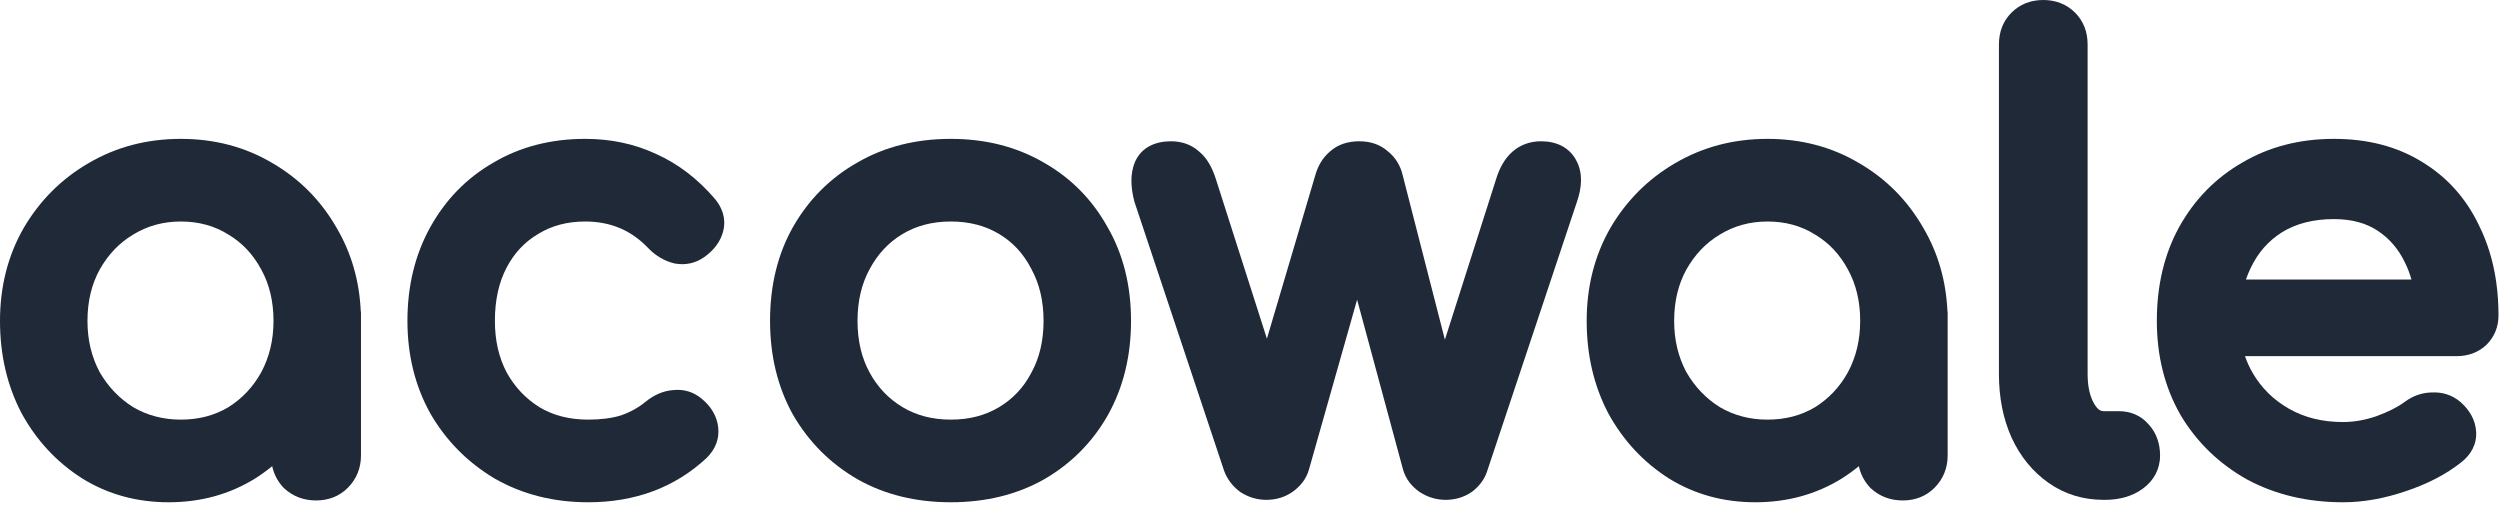 <svg xmlns:xlink="http://www.w3.org/1999/xlink" width="265" height="54" viewBox="0 0 265 54" fill="none" xmlns="http://www.w3.org/2000/svg">
<path d="M213.242 46.419L213.236 46.406C212.324 44.389 211.887 42.125 211.887 39.644V4.7C211.887 3.412 212.311 2.246 213.222 1.335C214.133 0.424 215.299 0 216.587 0C217.875 0 219.04 0.424 219.952 1.335C220.863 2.246 221.287 3.412 221.287 4.7V39.644C221.287 41.042 221.552 42.062 221.979 42.792C222.389 43.496 222.726 43.584 222.987 43.584H224.587C225.826 43.584 226.933 44.036 227.754 44.981C228.591 45.894 228.967 47.038 228.967 48.284C228.967 49.738 228.303 50.94 227.141 51.796C226.01 52.629 224.628 52.984 223.115 52.984H222.987C220.819 52.984 218.849 52.387 217.13 51.173C215.447 49.985 214.153 48.385 213.242 46.419Z" fill="#1F2937"/>
<path fill-rule="evenodd" clip-rule="evenodd" d="M264.561 29.632C264.242 27.564 263.648 25.645 262.769 23.883C261.412 21.033 259.407 18.787 256.767 17.182C254.101 15.519 250.959 14.72 247.405 14.72C243.801 14.72 240.548 15.543 237.691 17.227C234.849 18.86 232.611 21.15 230.99 24.068L230.986 24.075C229.396 26.974 228.625 30.302 228.625 34.012C228.625 37.698 229.447 41.032 231.127 43.972L231.134 43.984L231.141 43.997C232.856 46.871 235.203 49.145 238.158 50.807L238.17 50.814L238.182 50.821C241.2 52.446 244.607 53.24 248.365 53.24C250.513 53.24 252.723 52.843 254.987 52.074C257.285 51.308 259.258 50.298 260.871 49.019C261.9 48.228 262.546 47.126 262.471 45.769C262.4 44.503 261.758 43.449 260.813 42.615L260.802 42.605L260.79 42.595C259.935 41.871 258.906 41.548 257.795 41.6C256.737 41.609 255.762 41.963 254.902 42.594L254.895 42.599L254.889 42.604C254.193 43.126 253.211 43.639 251.897 44.118C250.679 44.535 249.503 44.736 248.365 44.736C246.159 44.736 244.266 44.255 242.642 43.332C240.991 42.394 239.713 41.131 238.782 39.53C238.455 38.969 238.185 38.377 237.971 37.752H260.397C261.574 37.752 262.658 37.388 263.526 36.586L263.548 36.566L263.57 36.545C264.416 35.698 264.841 34.63 264.841 33.436C264.841 32.23 264.763 31.065 264.606 29.943L264.532 29.484L264.561 29.632ZM247.405 23.224C245.2 23.224 243.393 23.705 241.921 24.601C240.468 25.51 239.359 26.76 238.583 28.386L238.577 28.398C238.384 28.794 238.213 29.205 238.066 29.632H255.615C255.441 29.014 255.219 28.432 254.952 27.885L254.949 27.878L254.946 27.872C254.246 26.398 253.272 25.271 252.021 24.45C250.817 23.658 249.303 23.224 247.405 23.224Z" fill="#1F2937"/>
<path fill-rule="evenodd" clip-rule="evenodd" d="M187.352 14.72C183.777 14.72 180.505 15.571 177.572 17.292C174.7 18.96 172.404 21.259 170.698 24.164L170.694 24.172L170.689 24.18C169.012 27.114 168.188 30.404 168.188 34.012C168.188 37.598 168.938 40.87 170.471 43.796L170.477 43.809L170.484 43.821C172.053 46.681 174.188 48.983 176.881 50.701L176.889 50.706L176.896 50.711C179.625 52.404 182.697 53.24 186.072 53.24C189.445 53.24 192.518 52.404 195.247 50.711L195.254 50.706L195.262 50.701C195.886 50.303 196.478 49.874 197.04 49.413C197.22 50.254 197.611 51.02 198.223 51.675L198.258 51.713L198.296 51.749C199.235 52.625 200.399 53.048 201.688 53.048C202.976 53.048 204.141 52.624 205.052 51.713C205.985 50.78 206.451 49.604 206.451 48.284V33.028L206.43 33.018C206.287 29.794 205.444 26.836 203.882 24.173C202.218 21.264 199.943 18.964 197.073 17.295C194.178 15.57 190.925 14.72 187.352 14.72ZM195.888 39.442C195.031 41.005 193.87 42.239 192.392 43.165C190.943 44.031 189.277 44.48 187.352 44.48C185.478 44.48 183.806 44.035 182.304 43.16C180.827 42.233 179.644 40.998 178.744 39.43C177.896 37.836 177.46 36.041 177.46 34.012C177.46 31.93 177.9 30.137 178.744 28.594C179.647 26.978 180.831 25.747 182.299 24.866L182.308 24.861C183.813 23.944 185.482 23.48 187.352 23.48C189.27 23.48 190.932 23.947 192.38 24.852L192.392 24.859L192.404 24.866C193.867 25.744 195.025 26.969 195.885 28.576L195.888 28.582L195.892 28.588C196.737 30.133 197.18 31.927 197.18 34.012C197.18 36.046 196.741 37.845 195.888 39.442Z" fill="#1F2937"/>
<path d="M127.069 16.032C127.942 16.727 128.5 17.789 128.876 18.963L134.292 35.901L139.448 18.485C139.73 17.525 140.233 16.689 140.988 16.05C141.846 15.278 142.94 14.976 144.087 14.976C145.204 14.976 146.259 15.284 147.1 16.03C147.914 16.674 148.438 17.538 148.679 18.549L153.159 36.006L158.588 18.983L158.591 18.974C158.941 17.829 159.484 16.819 160.309 16.088C161.165 15.332 162.212 14.976 163.351 14.976C164.938 14.976 166.367 15.583 167.118 17.071C167.812 18.404 167.667 19.944 167.138 21.443L157.679 49.819C157.405 50.748 156.84 51.508 156.074 52.097L156.044 52.12L156.013 52.141C155.188 52.712 154.245 52.984 153.239 52.984C152.257 52.984 151.337 52.703 150.508 52.17L150.477 52.15L150.447 52.129C149.626 51.542 149.005 50.764 148.725 49.784L148.722 49.774L143.853 31.765L138.746 49.781L138.745 49.784C138.465 50.764 137.844 51.542 137.023 52.129L137.014 52.135L137.005 52.141C136.18 52.712 135.237 52.984 134.231 52.984C133.249 52.984 132.329 52.703 131.5 52.17L131.447 52.136L131.396 52.097C130.638 51.514 130.066 50.773 129.746 49.877L129.741 49.861L120.248 21.381L120.235 21.331C119.854 19.855 119.783 18.414 120.305 17.174L120.312 17.157L120.319 17.14C121.027 15.568 122.519 14.976 124.119 14.976C125.217 14.976 126.243 15.297 127.069 16.032Z" fill="#1F2937"/>
<path fill-rule="evenodd" clip-rule="evenodd" d="M100.789 14.72C97.107 14.72 93.793 15.54 90.892 17.222C88.01 18.851 85.729 21.136 84.063 24.052L84.059 24.059C82.42 26.961 81.625 30.295 81.625 34.012C81.625 37.691 82.422 41.019 84.054 43.956L84.061 43.969L84.068 43.981C85.735 46.852 88.013 49.13 90.884 50.797L90.892 50.802L90.9 50.806C93.799 52.443 97.111 53.24 100.789 53.24C104.467 53.24 107.779 52.443 110.678 50.806L110.686 50.802L110.694 50.797C113.569 49.128 115.83 46.845 117.455 43.965L117.46 43.956C119.092 41.019 119.889 37.691 119.889 34.012C119.889 30.293 119.071 26.958 117.389 24.055C115.765 21.137 113.504 18.851 110.623 17.222C107.725 15.542 104.432 14.72 100.789 14.72ZM109.329 39.5L109.323 39.512L109.316 39.524C108.503 41.076 107.371 42.278 105.905 43.158C104.458 44.026 102.768 44.48 100.789 44.48C98.81 44.48 97.12 44.026 95.673 43.158C94.201 42.275 93.042 41.065 92.185 39.5C91.341 37.959 90.897 36.145 90.897 34.012C90.897 31.879 91.341 30.065 92.185 28.524L92.188 28.518L92.192 28.512C93.051 26.905 94.21 25.68 95.673 24.802C97.12 23.934 98.81 23.48 100.789 23.48C102.768 23.48 104.458 23.934 105.905 24.802C107.363 25.677 108.494 26.893 109.31 28.487L109.319 28.506L109.329 28.524C110.173 30.065 110.617 31.879 110.617 34.012C110.617 36.145 110.173 37.959 109.329 39.5Z" fill="#1F2937"/>
<path d="M75.706 20.994C76.543 21.951 76.982 23.135 76.676 24.436C76.402 25.599 75.665 26.521 74.686 27.228L74.679 27.233C73.753 27.894 72.683 28.135 71.563 27.937L71.521 27.93L71.48 27.92C70.448 27.677 69.546 27.136 68.779 26.369L68.763 26.353L68.748 26.337C66.948 24.426 64.743 23.48 62.032 23.48C60.101 23.48 58.459 23.931 57.058 24.794L57.046 24.801L57.033 24.808C55.622 25.641 54.512 26.815 53.696 28.372C52.891 29.91 52.459 31.774 52.459 34.012C52.459 36.102 52.883 37.901 53.69 39.448C54.547 41.008 55.707 42.24 57.183 43.165C58.623 44.026 60.33 44.48 62.352 44.48C63.728 44.48 64.868 44.323 65.798 44.039C66.77 43.713 67.649 43.228 68.442 42.579L68.446 42.576C69.308 41.875 70.289 41.423 71.372 41.349C72.487 41.229 73.524 41.543 74.385 42.268C75.337 43.055 75.992 44.066 76.13 45.297C76.276 46.552 75.796 47.649 74.932 48.513L74.913 48.532L74.893 48.55C71.516 51.693 67.298 53.24 62.352 53.24C58.705 53.24 55.393 52.417 52.455 50.738L52.443 50.731L52.431 50.724C49.568 49.016 47.295 46.721 45.63 43.853L45.623 43.841L45.616 43.828C43.987 40.897 43.188 37.612 43.188 34.012C43.188 30.333 43.984 27.005 45.616 24.068C47.237 21.15 49.475 18.86 52.317 17.227C55.175 15.543 58.428 14.72 62.032 14.72C64.745 14.72 67.265 15.249 69.569 16.329C71.874 17.366 73.918 18.932 75.706 20.994Z" fill="#1F2937"/>
<path fill-rule="evenodd" clip-rule="evenodd" d="M19.164 14.72C15.589 14.72 12.317 15.571 9.384 17.293C6.512 18.961 4.217 21.259 2.511 24.164L2.506 24.172L2.502 24.18C0.825 27.114 0 30.404 0 34.012C0 37.598 0.751 40.87 2.283 43.796L2.29 43.809L2.297 43.821C3.865 46.681 6 48.983 8.693 50.701L8.701 50.706L8.709 50.711C11.438 52.404 14.51 53.24 17.884 53.24C21.258 53.24 24.33 52.404 27.059 50.711L27.067 50.706L27.075 50.701C27.698 50.303 28.291 49.874 28.852 49.413C29.032 50.254 29.424 51.02 30.035 51.675L30.071 51.713L30.108 51.749C31.047 52.625 32.211 53.048 33.5 53.048C34.788 53.048 35.953 52.624 36.865 51.713C37.797 50.78 38.264 49.604 38.264 48.284V33.028L38.242 33.018C38.1 29.794 37.257 26.836 35.694 24.172C34.03 21.264 31.756 18.964 28.885 17.295C25.991 15.57 22.737 14.72 19.164 14.72ZM27.701 39.442C26.844 41.005 25.682 42.239 24.205 43.165C22.755 44.031 21.089 44.48 19.164 44.48C17.29 44.48 15.619 44.035 14.117 43.16C12.64 42.233 11.456 40.997 10.557 39.43C9.708 37.836 9.272 36.041 9.272 34.012C9.272 31.93 9.713 30.137 10.557 28.594C11.46 26.977 12.644 25.747 14.112 24.866L14.121 24.861C15.625 23.944 17.294 23.48 19.164 23.48C21.083 23.48 22.744 23.947 24.193 24.852L24.205 24.859L24.216 24.866C25.68 25.744 26.838 26.969 27.697 28.576L27.701 28.582L27.704 28.588C28.55 30.133 28.992 31.927 28.992 34.012C28.992 36.046 28.553 37.845 27.701 39.442Z" fill="#1F2937"/>
</svg>